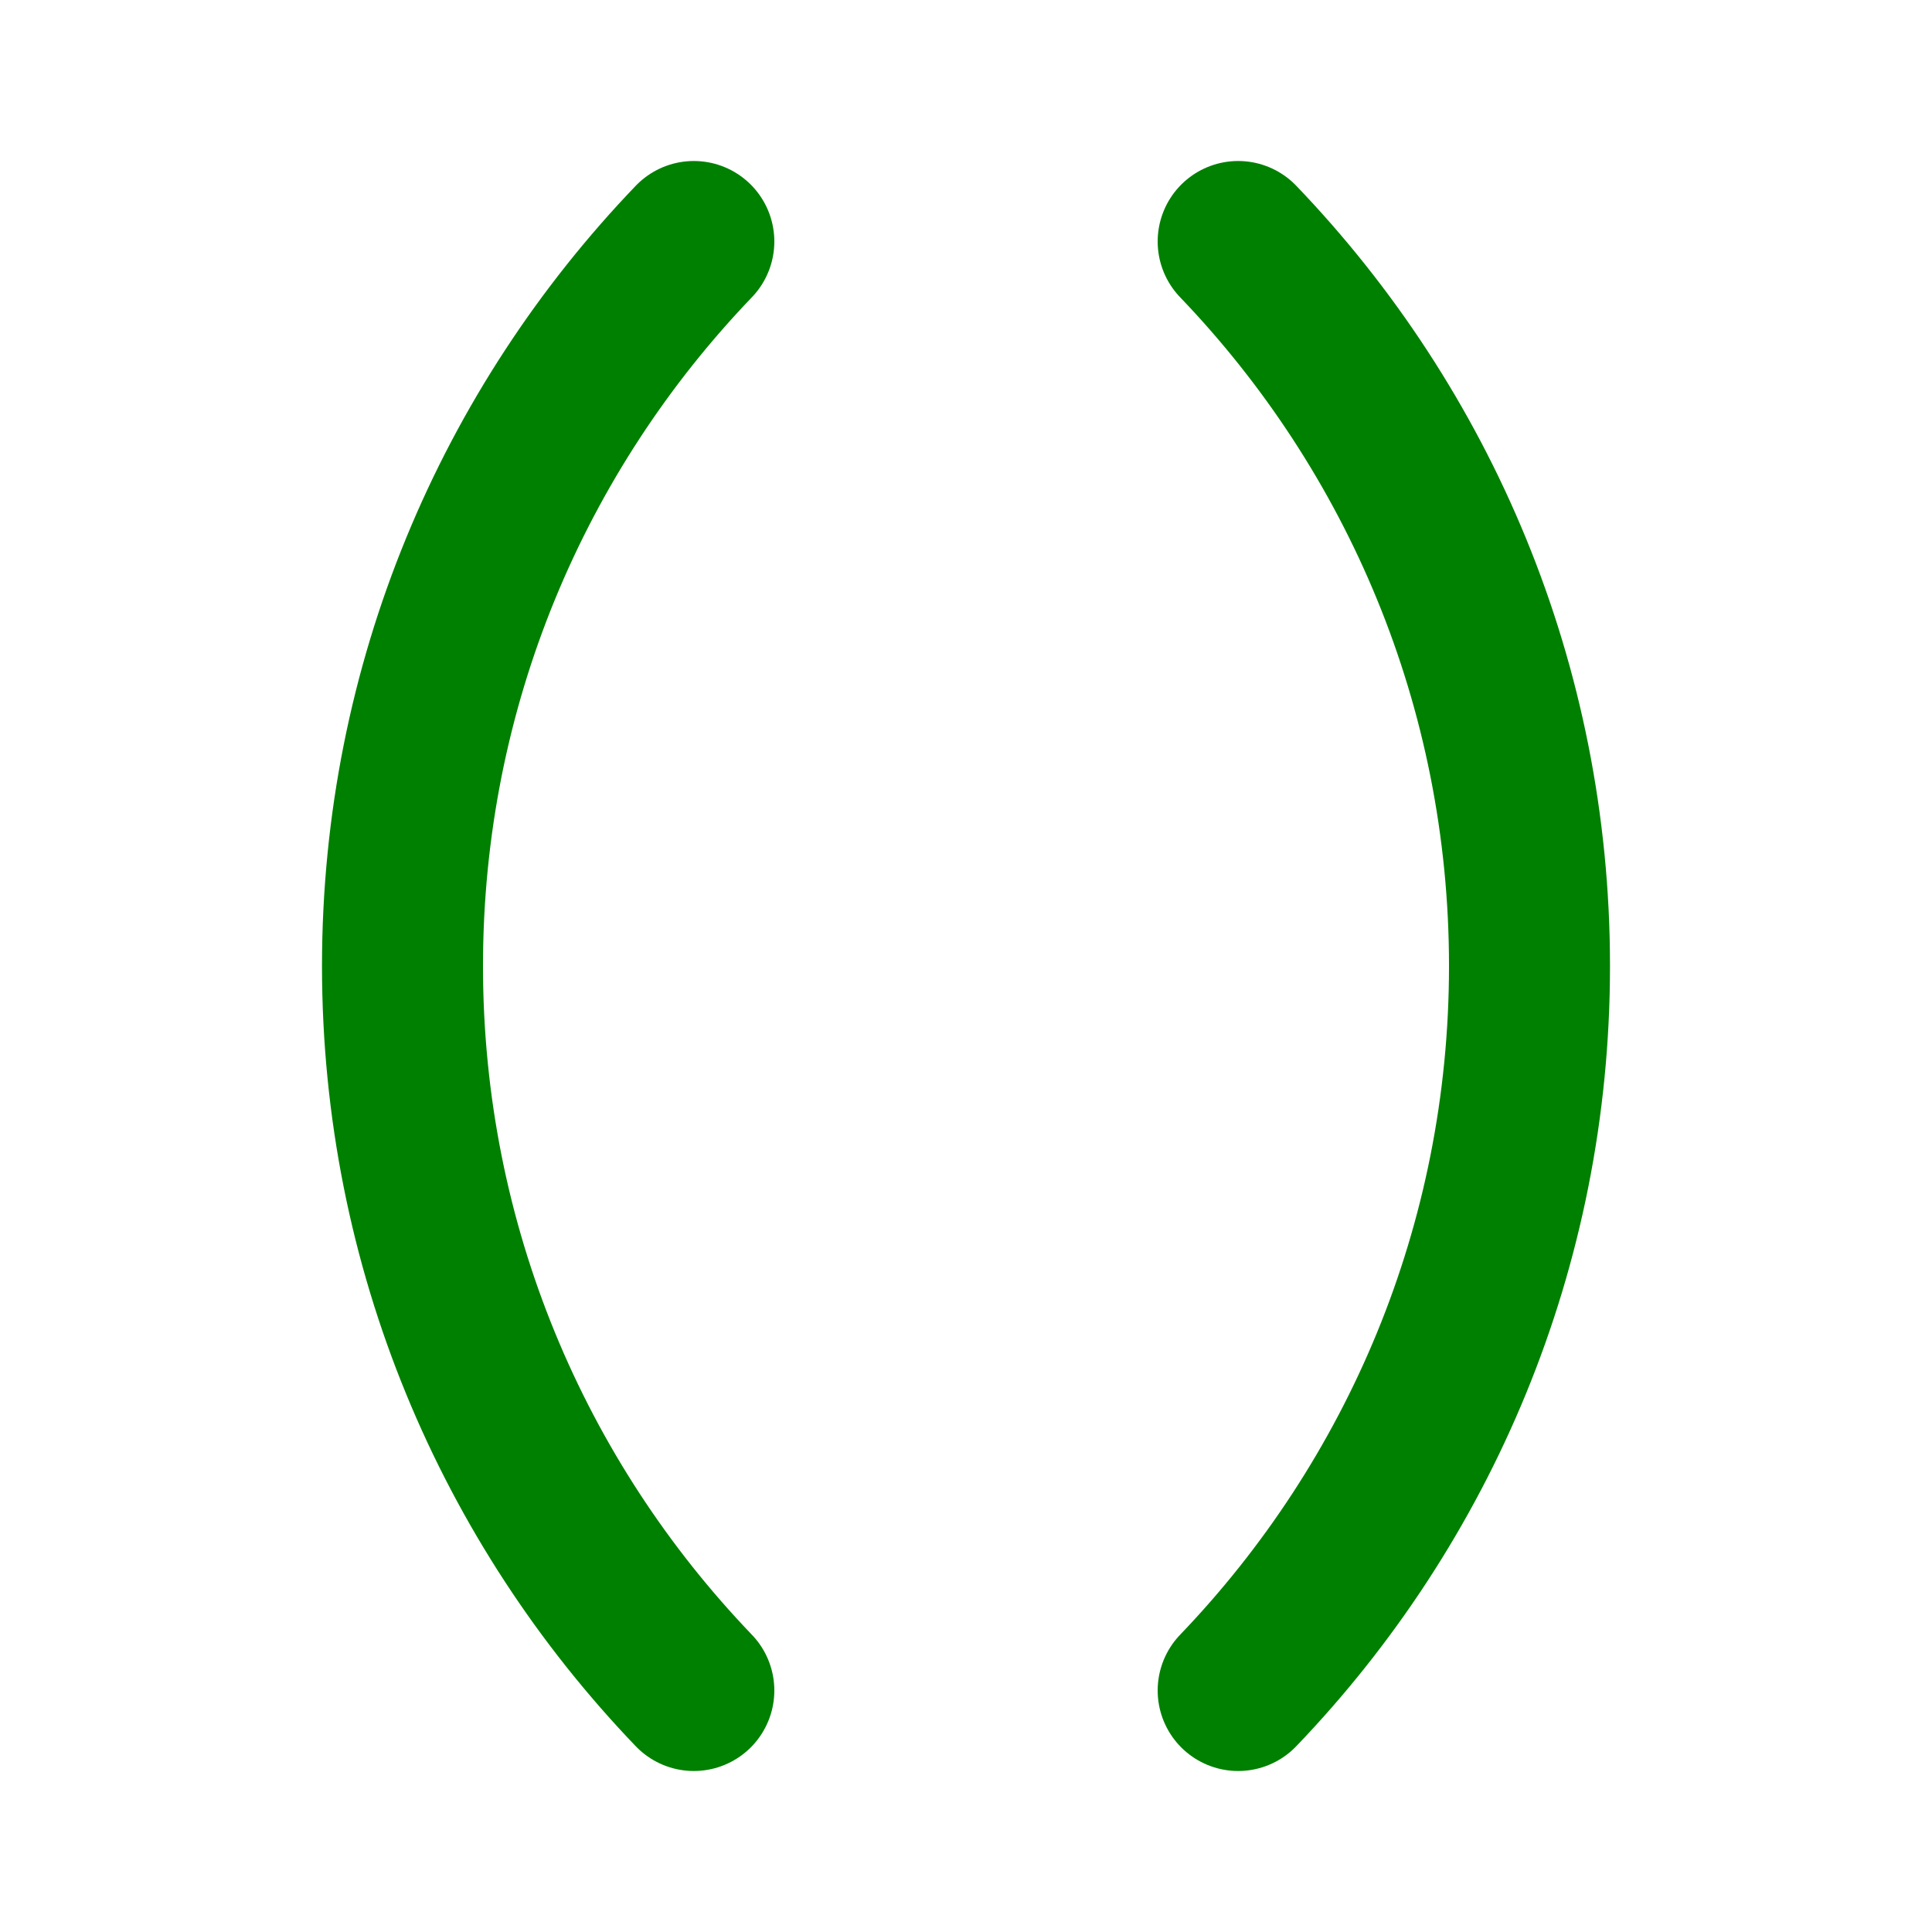 <svg width = "30px" height = "30px" viewBox="0 0 24 24" fill="none" xmlns="http://www.w3.org/2000/svg"><g id="SVGRepo_bgCarrier" stroke-width="0"></g><g id="SVGRepo_tracerCarrier" stroke-linecap="round" stroke-linejoin="round"></g><g id="SVGRepo_iconCarrier"> <path d="M8.619 3C6.378 5.336 5 8.507 5 12C5 15.493 6.378 18.664 8.619 21M15.381 3C17.622 5.336 19 8.507 19 12C19 15.493 17.622 18.664 15.381 21" stroke="#008000" stroke-width="2" stroke-linecap="round"></path> </g></svg>

<!-- https://www.svgrepo.com/svg/533322/brackets-round -->